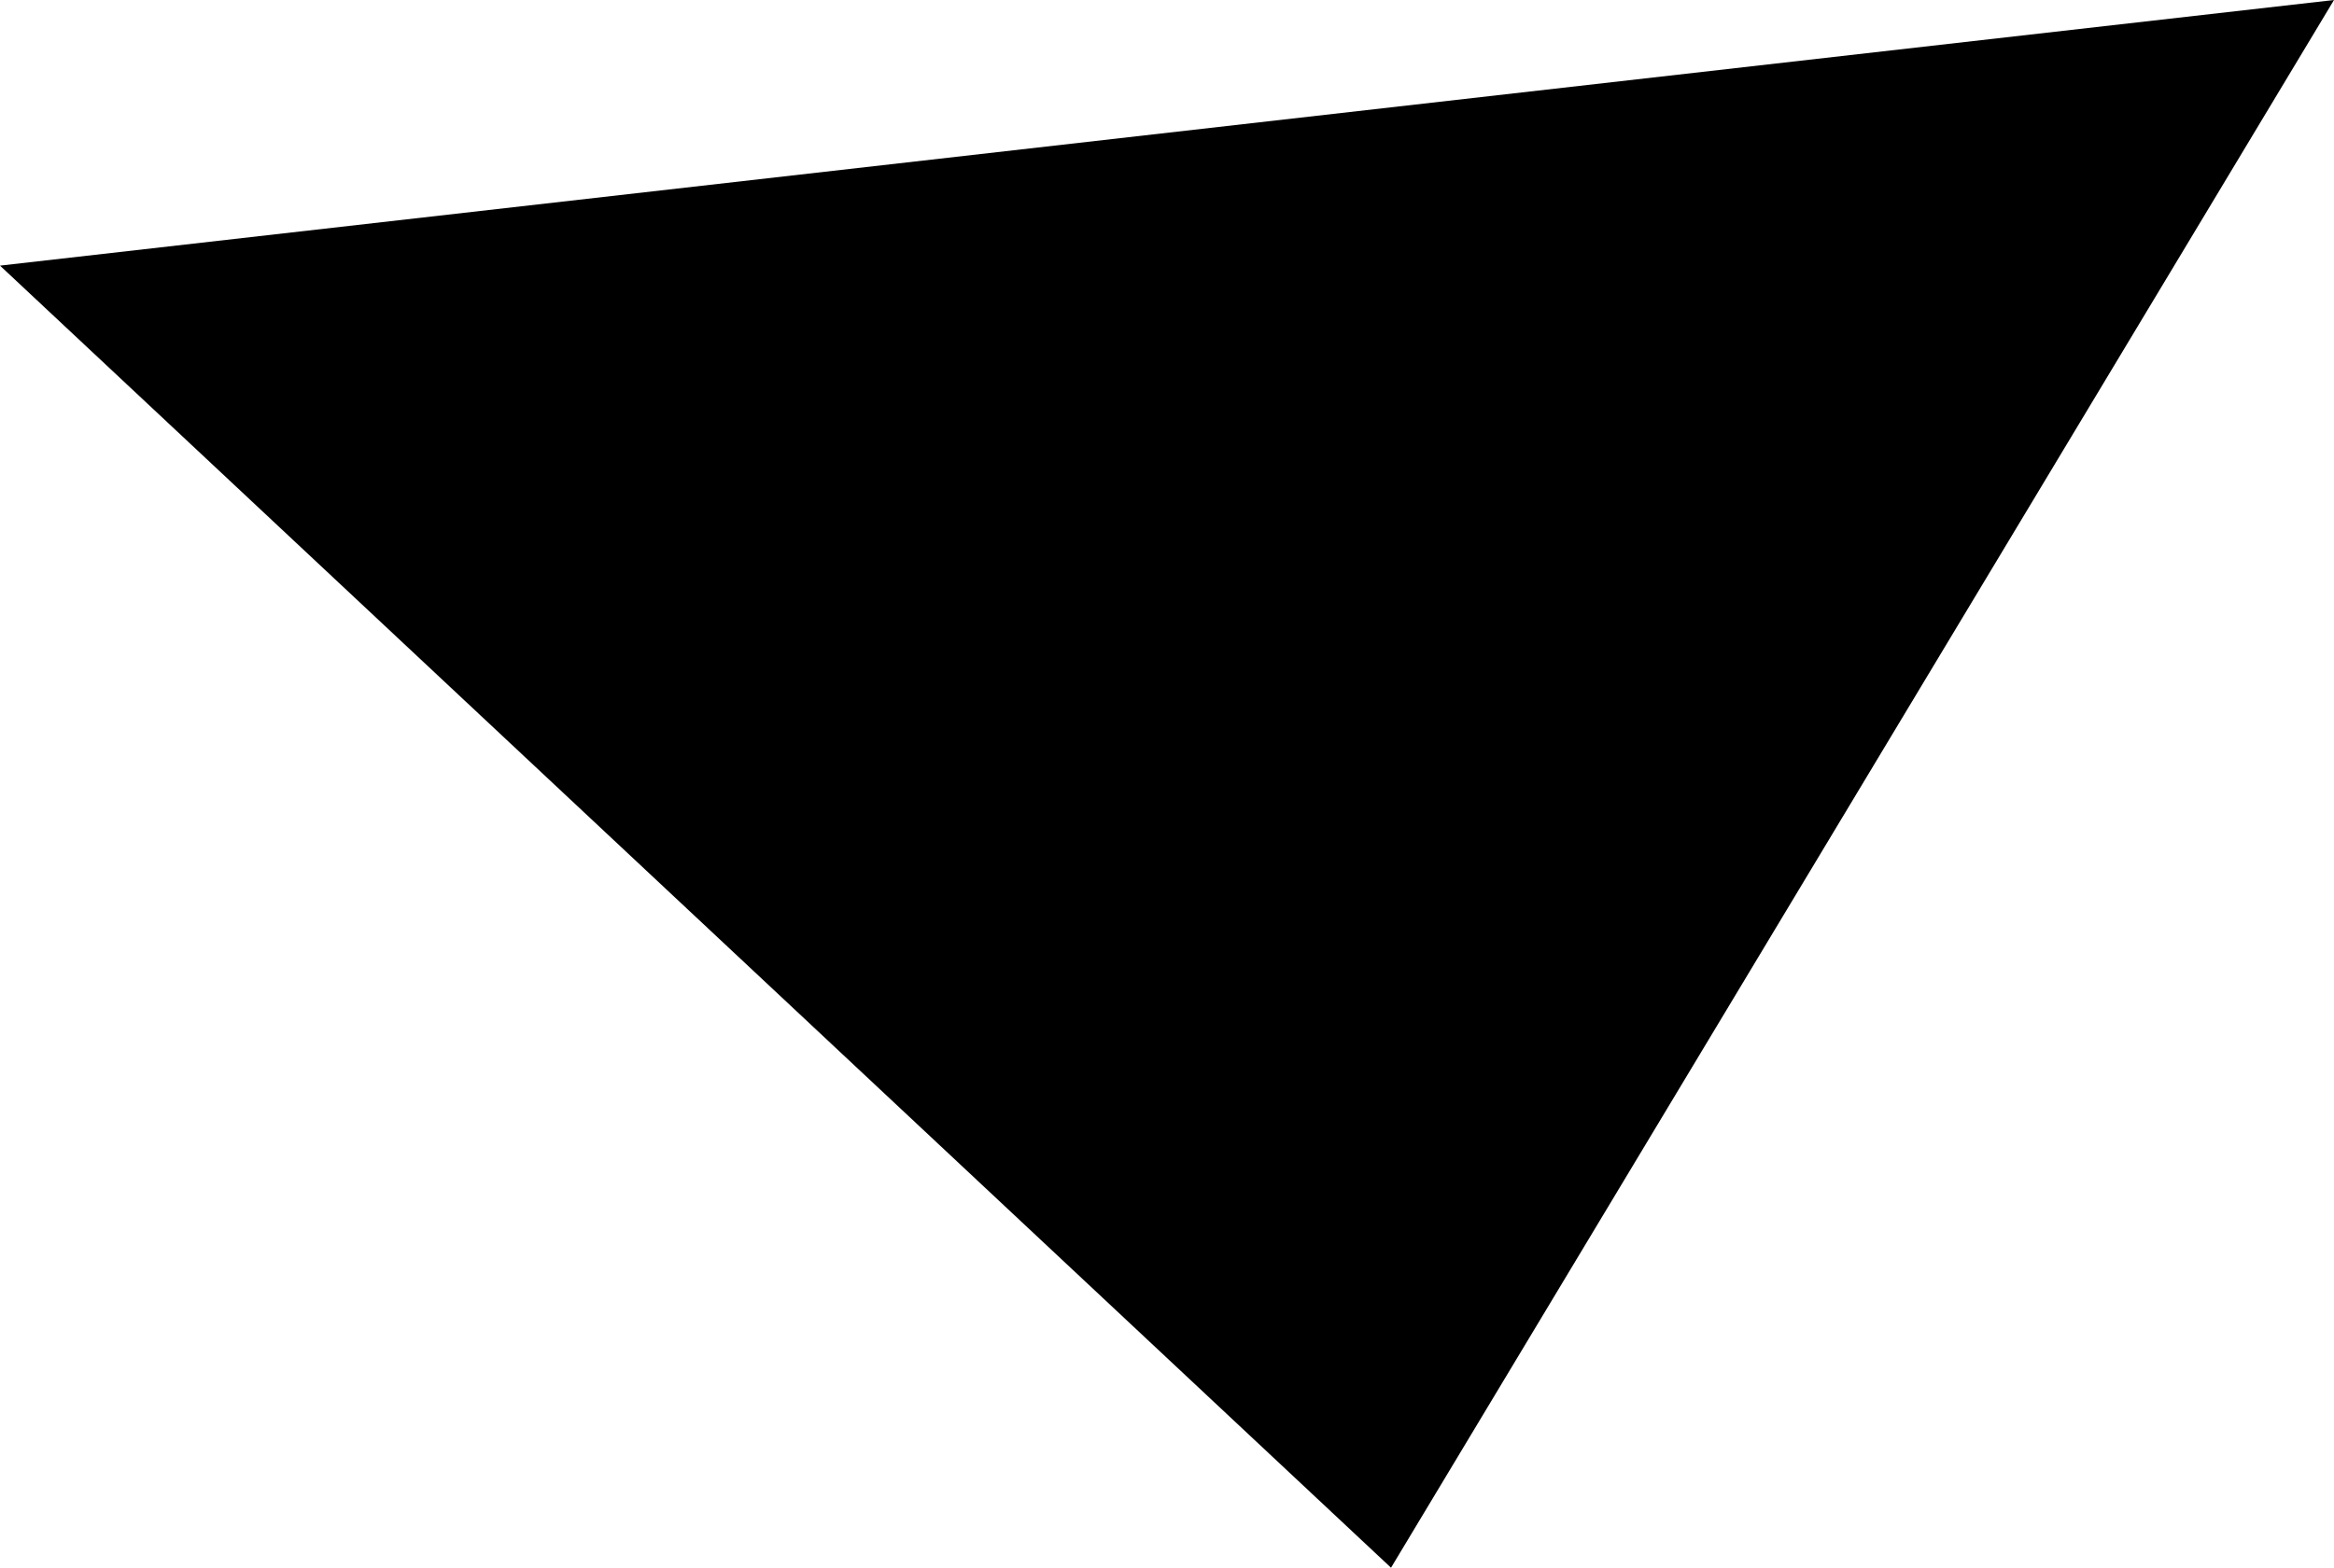 <?xml version="1.0" encoding="utf-8"?>
<!-- Generator: Adobe Illustrator 22.0.1, SVG Export Plug-In . SVG Version: 6.00 Build 0)  -->
<svg version="1.1" id="Calque_1" xmlns="http://www.w3.org/2000/svg" xmlns:xlink="http://www.w3.org/1999/xlink" x="0px" y="0px"
	 viewBox="0 0 44.8 30.1" style="enable-background:new 0 0 44.8 30.1;" xml:space="preserve">
<polygon points="26.7,30.1 0,5.1 44.8,0 "/>
</svg>
